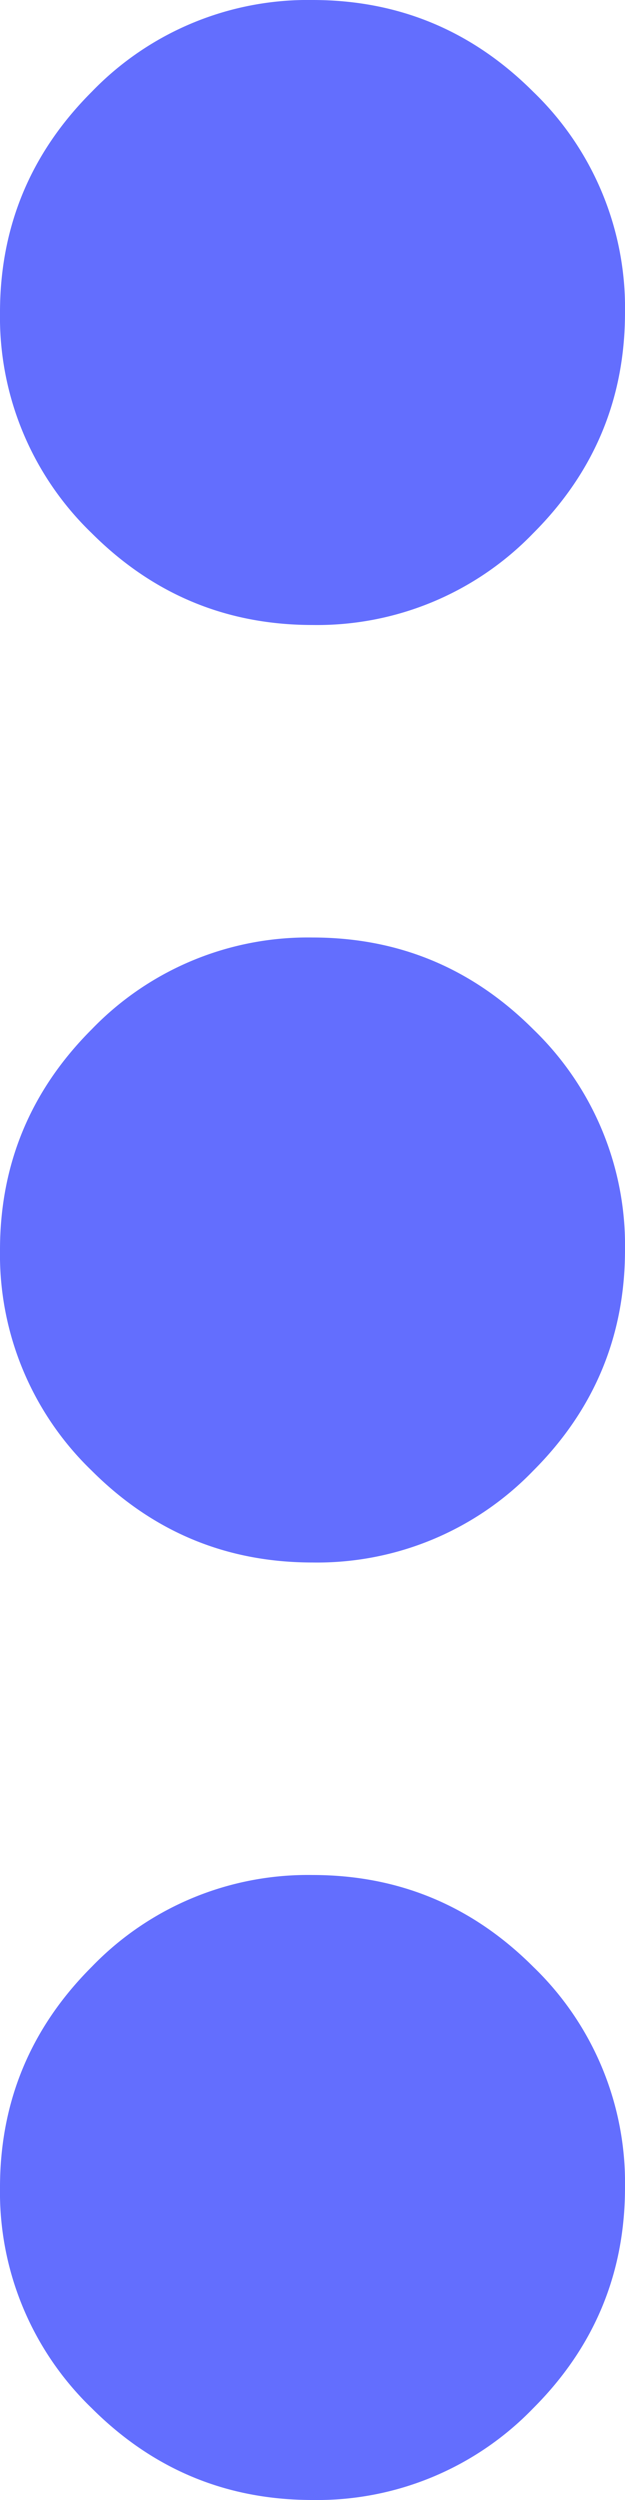 <svg xmlns="http://www.w3.org/2000/svg" width="3" height="12" fill="none" xmlns:v="https://vecta.io/nano"><path d="M1.5 12c-.413 0-.766-.147-1.06-.441A1.44 1.44 0 0 1 0 10.5c0-.412.147-.766.441-1.06A1.44 1.44 0 0 1 1.5 9c.413 0 .766.147 1.06.441A1.44 1.44 0 0 1 3 10.5c0 .412-.147.766-.441 1.06A1.44 1.44 0 0 1 1.5 12zm0-4.5c-.413 0-.766-.147-1.06-.441A1.44 1.44 0 0 1 0 6c0-.412.147-.766.441-1.06A1.44 1.44 0 0 1 1.5 4.5c.413 0 .766.147 1.06.441A1.44 1.44 0 0 1 3 6c0 .412-.147.766-.441 1.06A1.44 1.44 0 0 1 1.5 7.5zm0-4.5c-.413 0-.766-.147-1.06-.441A1.44 1.44 0 0 1 0 1.5C0 1.088.147.734.441.44A1.44 1.44 0 0 1 1.5 0c.413 0 .766.147 1.06.441A1.44 1.44 0 0 1 3 1.5c0 .413-.147.766-.441 1.06A1.44 1.44 0 0 1 1.5 3z" fill="#636efe"/></svg>